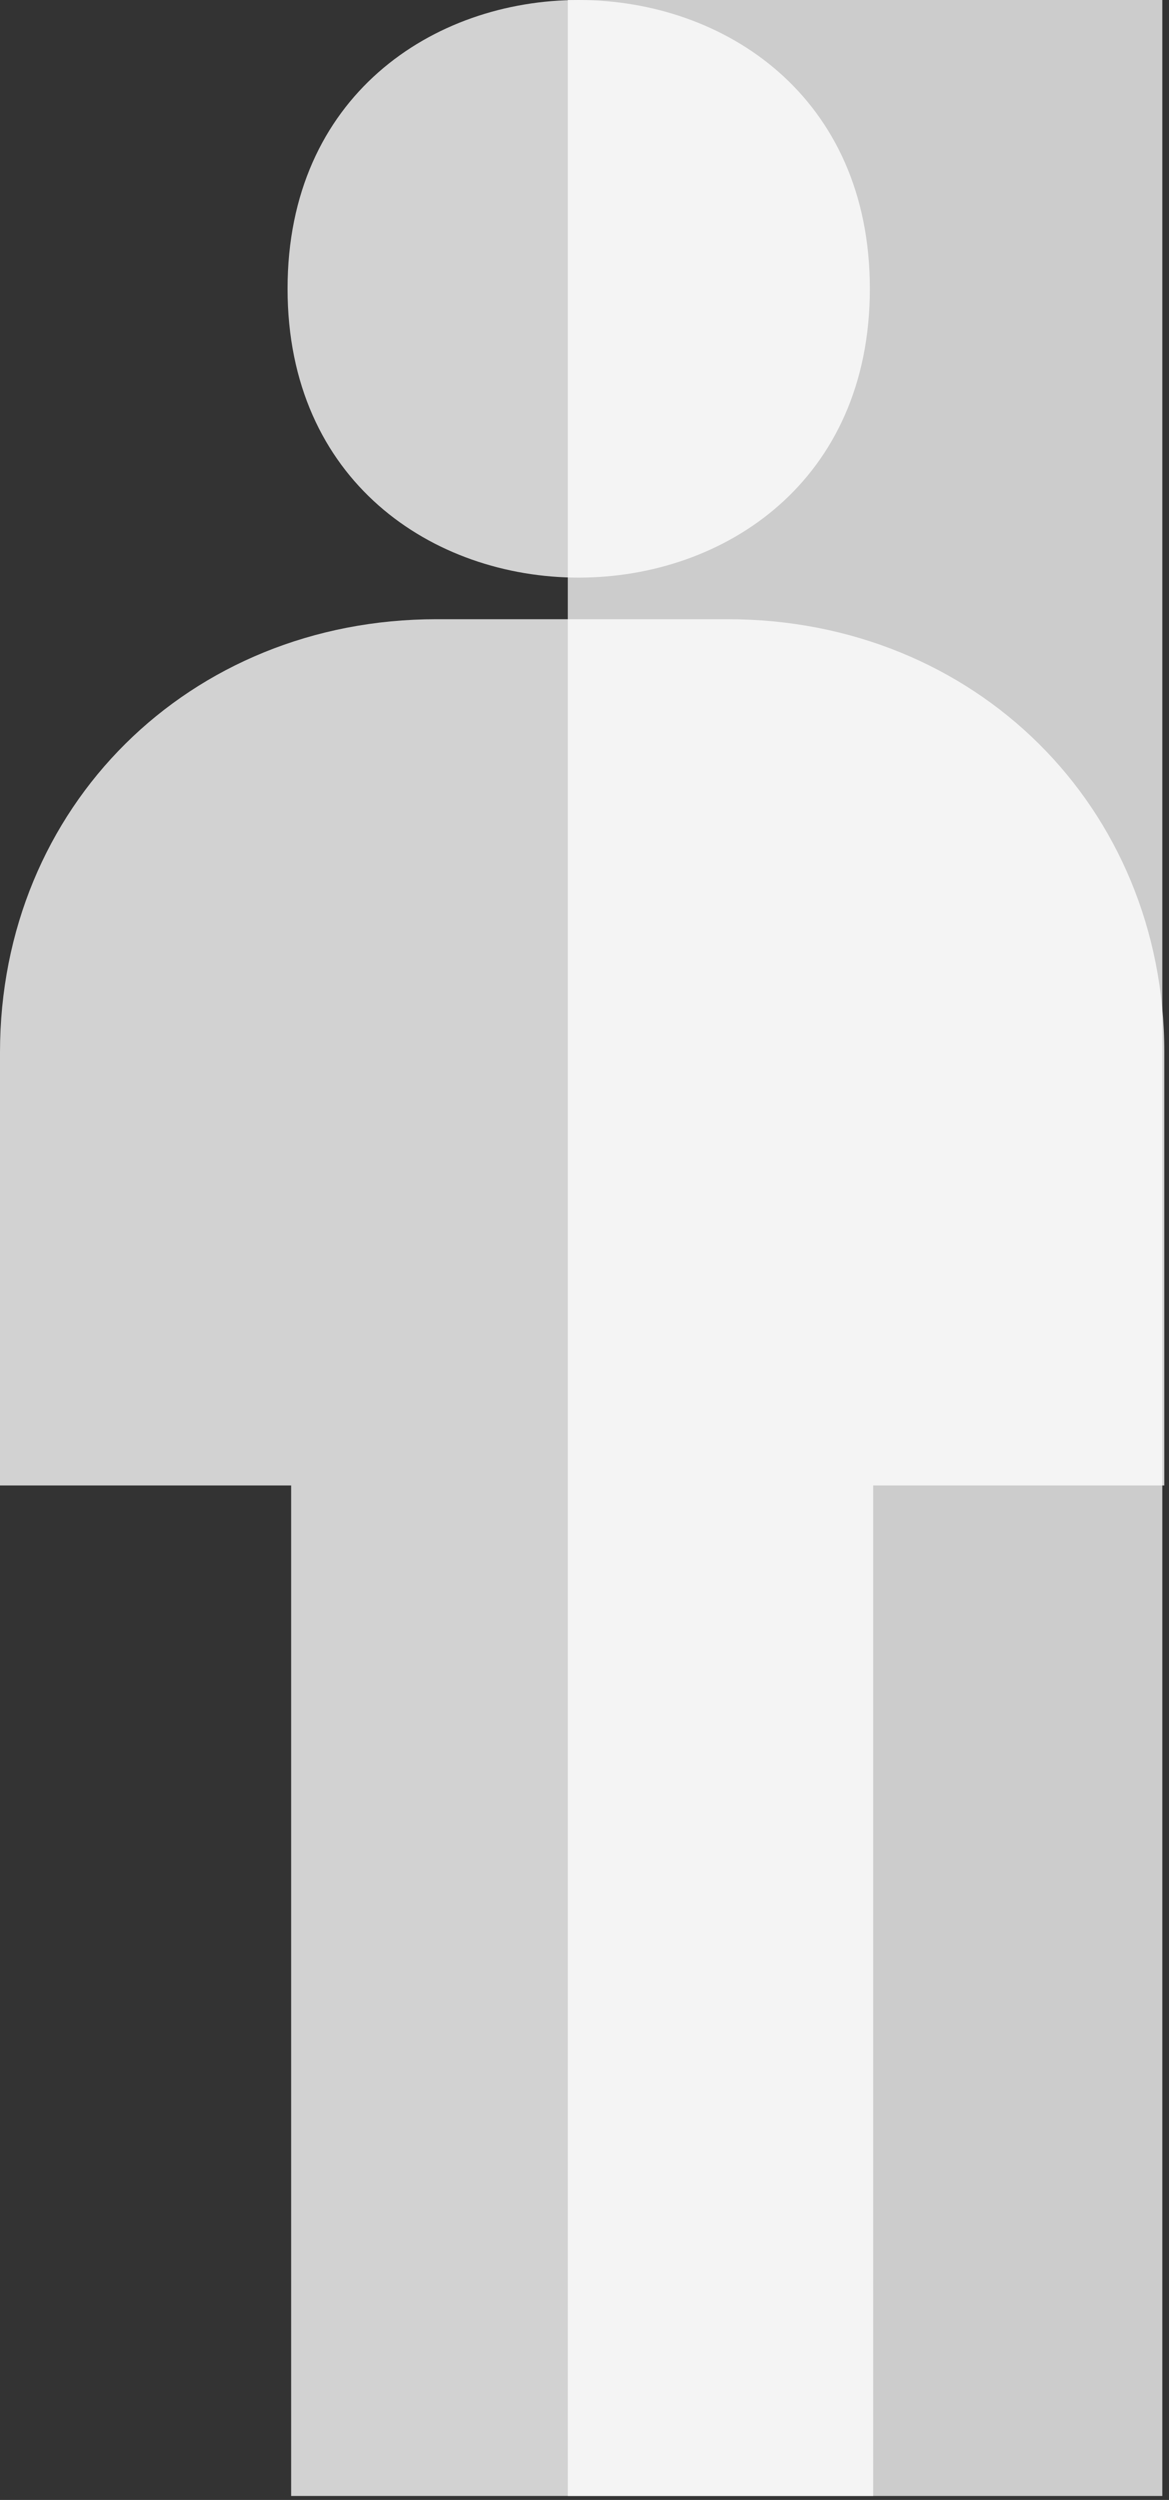 <?xml version="1.0" encoding="UTF-8"?>
<svg width="175px" height="374px" viewBox="0 0 175 374" version="1.1" xmlns="http://www.w3.org/2000/svg" xmlns:xlink="http://www.w3.org/1999/xlink">
    <rect x="0" y="0" width="175" height="374" fill="#333333" stroke="none"/>
    <!-- Generator: Sketch 43.1 (39012) - http://www.bohemiancoding.com/sketch -->
    <title>bonhomme</title>
    <desc>Created with Sketch.</desc>
    <defs></defs>
    <g id="Page-1" stroke="none" stroke-width="1" fill="none" fill-rule="evenodd">
        <g id="Solidarité" transform="translate(-1105, -359)">
            <g id="58%" transform="translate(180, 358)">
                <g id="Habitant" transform="translate(925, 1)">
                    <g id="Group">
                        <g id="bonhomme">
                            <path d="M130.218,43.191 C130.218,100.821 43.048,100.821 43.048,43.191 C43.048,-14.397 130.218,-14.397 130.218,43.191 Z M108.943,92.636 L108.943,92.636 C145.952,92.636 174.3,120.701 174.3,157.433 L174.3,222.231 L130.715,222.231 L130.715,373.41 L43.585,373.41 L43.585,222.231 L0,222.231 L0,157.433 C0,120.701 28.308,92.636 65.357,92.636 L108.943,92.636 Z" id="Combined-Shape" fill="#D2D2D2" fill-rule="nonzero"></path>
                            <rect id="mask" fill="#FFFFFF" opacity="0.75" x="85" y="0" width="89" height="373.41"></rect>
                        </g>
                    </g>
                </g>
            </g>
        </g>
    </g>
</svg>